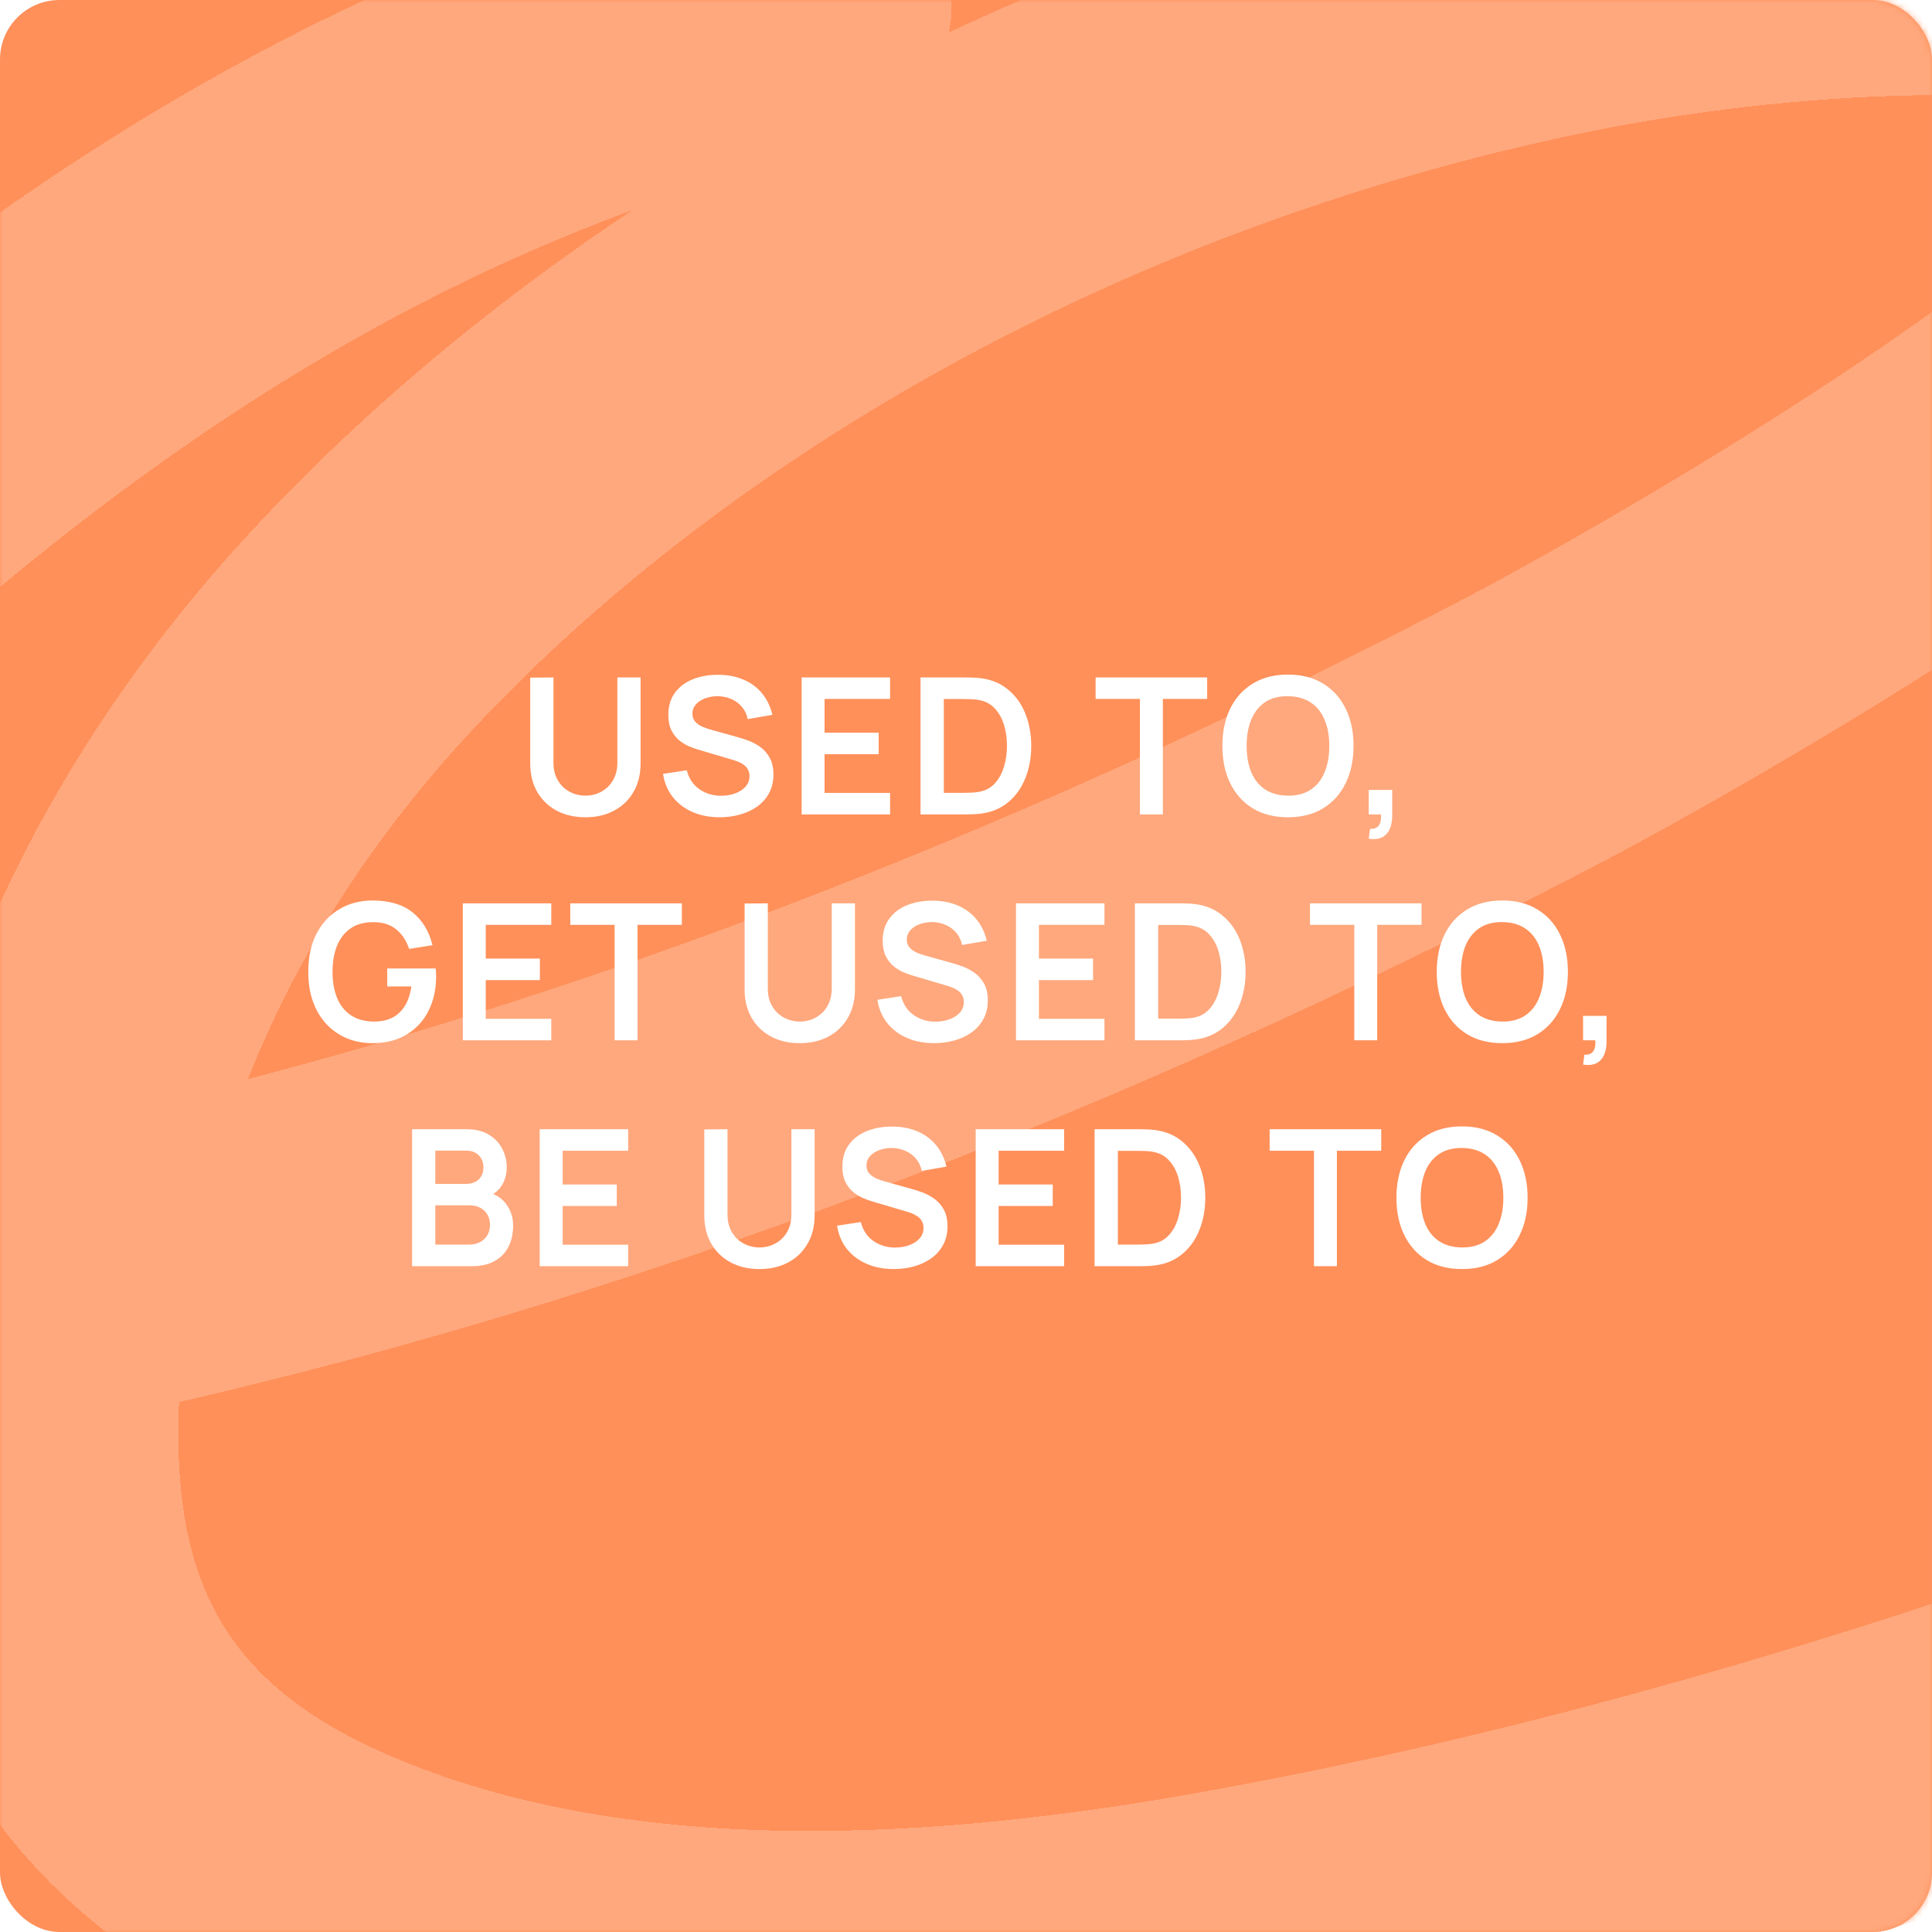 <?xml version="1.0" encoding="UTF-8"?> <svg xmlns="http://www.w3.org/2000/svg" width="325" height="325" viewBox="0 0 325 325" fill="none"><rect width="325" height="325" rx="10" fill="#FF905A"></rect><mask id="mask0_1213_2761" style="mask-type:alpha" maskUnits="userSpaceOnUse" x="0" y="0" width="325" height="325"><rect width="325" height="325" rx="10" fill="#7F3CC9"></rect></mask><g mask="url(#mask0_1213_2761)"><g filter="url(#filter0_d_1213_2761)"><path d="M135.096 -7.3C53.349 11.854 -6.117 59.876 -51.203 103.2C-66.699 118.09 -168.776 204.95 -96.24 213.7C-57.642 218.357 -14.785 212.343 21.151 204.255C107.653 184.784 188.595 151.122 258.146 114.745C279.23 103.718 453.025 8.19 369.384 -12.548C337.586 -20.432 293.262 -16.68 262.084 -10.299C175.966 7.325 105.389 50.324 61.265 97.652C26.566 134.872 9.251 176.64 5.646 219.098C2.905 251.387 7.173 288.686 53.882 309.507C98.746 329.507 153.649 327.467 204.988 318.353C316.398 298.576 418.978 255.444 511.631 214.3C617.719 167.189 721.365 117.102 804 54.772" stroke="#FFA87D" stroke-width="50" stroke-linecap="round" shape-rendering="crispEdges"></path></g></g><path d="M98.478 137.48C96.643 137.48 95.027 137.107 93.629 136.36C92.243 135.613 91.155 134.563 90.365 133.208C89.587 131.853 89.198 130.264 89.198 128.44V113.992L93.102 113.96V128.344C93.102 129.208 93.246 129.981 93.534 130.664C93.832 131.347 94.232 131.928 94.734 132.408C95.235 132.877 95.811 133.235 96.462 133.48C97.112 133.725 97.784 133.848 98.478 133.848C99.192 133.848 99.87 133.725 100.509 133.48C101.16 133.224 101.736 132.861 102.237 132.392C102.739 131.912 103.133 131.331 103.421 130.648C103.709 129.965 103.853 129.197 103.853 128.344V113.96H107.757V128.44C107.757 130.264 107.363 131.853 106.573 133.208C105.795 134.563 104.707 135.613 103.309 136.36C101.923 137.107 100.312 137.48 98.478 137.48ZM121.068 137.48C119.383 137.48 117.863 137.187 116.508 136.6C115.164 136.013 114.055 135.176 113.18 134.088C112.316 132.989 111.767 131.688 111.532 130.184L115.532 129.576C115.873 130.941 116.572 131.997 117.628 132.744C118.695 133.491 119.921 133.864 121.308 133.864C122.129 133.864 122.903 133.736 123.628 133.48C124.353 133.224 124.94 132.851 125.388 132.36C125.847 131.869 126.076 131.267 126.076 130.552C126.076 130.232 126.023 129.939 125.916 129.672C125.809 129.395 125.649 129.149 125.436 128.936C125.233 128.723 124.967 128.531 124.636 128.36C124.316 128.179 123.943 128.024 123.516 127.896L117.564 126.136C117.052 125.987 116.497 125.789 115.9 125.544C115.313 125.288 114.753 124.941 114.22 124.504C113.697 124.056 113.265 123.491 112.924 122.808C112.593 122.115 112.428 121.261 112.428 120.248C112.428 118.765 112.801 117.523 113.548 116.52C114.305 115.507 115.319 114.749 116.588 114.248C117.868 113.747 119.287 113.501 120.844 113.512C122.423 113.523 123.831 113.795 125.068 114.328C126.305 114.851 127.34 115.613 128.172 116.616C129.004 117.619 129.591 118.829 129.932 120.248L125.788 120.968C125.617 120.157 125.287 119.469 124.796 118.904C124.316 118.328 123.724 117.891 123.02 117.592C122.327 117.293 121.585 117.133 120.796 117.112C120.028 117.101 119.313 117.219 118.652 117.464C118.001 117.699 117.473 118.04 117.068 118.488C116.673 118.936 116.476 119.459 116.476 120.056C116.476 120.621 116.647 121.085 116.988 121.448C117.329 121.8 117.751 122.083 118.252 122.296C118.764 122.499 119.281 122.669 119.804 122.808L123.932 123.96C124.497 124.109 125.132 124.312 125.836 124.568C126.54 124.824 127.217 125.181 127.868 125.64C128.519 126.099 129.052 126.701 129.468 127.448C129.895 128.195 130.108 129.144 130.108 130.296C130.108 131.491 129.857 132.541 129.356 133.448C128.865 134.344 128.199 135.091 127.356 135.688C126.513 136.285 125.548 136.733 124.46 137.032C123.383 137.331 122.252 137.48 121.068 137.48ZM134.851 137V113.96H149.731V117.576H138.707V123.256H147.811V126.872H138.707V133.384H149.731V137H134.851ZM154.85 137V113.96H162.194C162.386 113.96 162.765 113.965 163.33 113.976C163.906 113.987 164.461 114.024 164.994 114.088C166.818 114.323 168.359 114.973 169.618 116.04C170.887 117.096 171.847 118.445 172.498 120.088C173.149 121.731 173.474 123.528 173.474 125.48C173.474 127.432 173.149 129.229 172.498 130.872C171.847 132.515 170.887 133.869 169.618 134.936C168.359 135.992 166.818 136.637 164.994 136.872C164.471 136.936 163.922 136.973 163.346 136.984C162.77 136.995 162.386 137 162.194 137H154.85ZM158.77 133.368H162.194C162.514 133.368 162.919 133.357 163.41 133.336C163.911 133.315 164.354 133.267 164.738 133.192C165.826 132.989 166.711 132.504 167.394 131.736C168.077 130.968 168.578 130.035 168.898 128.936C169.229 127.837 169.394 126.685 169.394 125.48C169.394 124.232 169.229 123.059 168.898 121.96C168.567 120.861 168.055 119.939 167.362 119.192C166.679 118.445 165.805 117.971 164.738 117.768C164.354 117.683 163.911 117.635 163.41 117.624C162.919 117.603 162.514 117.592 162.194 117.592H158.77V133.368ZM191.758 137V117.576H184.302V113.96H203.07V117.576H195.614V137H191.758ZM216.653 137.48C214.349 137.48 212.375 136.979 210.733 135.976C209.09 134.963 207.826 133.555 206.941 131.752C206.066 129.949 205.629 127.859 205.629 125.48C205.629 123.101 206.066 121.011 206.941 119.208C207.826 117.405 209.09 116.003 210.733 115C212.375 113.987 214.349 113.48 216.653 113.48C218.957 113.48 220.93 113.987 222.573 115C224.226 116.003 225.49 117.405 226.365 119.208C227.25 121.011 227.693 123.101 227.693 125.48C227.693 127.859 227.25 129.949 226.365 131.752C225.49 133.555 224.226 134.963 222.573 135.976C220.93 136.979 218.957 137.48 216.653 137.48ZM216.653 133.848C218.199 133.859 219.485 133.517 220.509 132.824C221.543 132.131 222.317 131.155 222.829 129.896C223.351 128.637 223.613 127.165 223.613 125.48C223.613 123.795 223.351 122.333 222.829 121.096C222.317 119.848 221.543 118.877 220.509 118.184C219.485 117.491 218.199 117.133 216.653 117.112C215.106 117.101 213.821 117.443 212.797 118.136C211.773 118.829 210.999 119.805 210.477 121.064C209.965 122.323 209.709 123.795 209.709 125.48C209.709 127.165 209.965 128.632 210.477 129.88C210.989 131.117 211.757 132.083 212.781 132.776C213.815 133.469 215.106 133.827 216.653 133.848ZM230.244 141.08L230.468 139.416C230.958 139.459 231.348 139.373 231.636 139.16C231.924 138.957 232.116 138.664 232.212 138.28C232.318 137.907 232.345 137.48 232.292 137H230.244V132.888H234.196V137.16C234.196 138.557 233.865 139.613 233.204 140.328C232.542 141.043 231.556 141.293 230.244 141.08ZM62.642 175.48C61.148 175.48 59.745 175.219 58.434 174.696C57.132 174.163 55.986 173.384 54.993 172.36C54.012 171.336 53.244 170.083 52.69 168.6C52.135 167.107 51.858 165.4 51.858 163.48C51.858 160.963 52.327 158.813 53.266 157.032C54.204 155.24 55.489 153.869 57.121 152.92C58.754 151.96 60.593 151.48 62.642 151.48C65.479 151.48 67.724 152.141 69.377 153.464C71.041 154.776 72.167 156.621 72.754 159L68.817 159.624C68.38 158.259 67.665 157.171 66.674 156.36C65.681 155.539 64.418 155.128 62.882 155.128C61.335 155.107 60.05 155.443 59.026 156.136C58.002 156.829 57.228 157.805 56.706 159.064C56.194 160.323 55.938 161.795 55.938 163.48C55.938 165.165 56.194 166.632 56.706 167.88C57.218 169.117 57.986 170.083 59.01 170.776C60.044 171.469 61.335 171.827 62.882 171.848C64.044 171.859 65.063 171.651 65.938 171.224C66.812 170.787 67.527 170.131 68.082 169.256C68.636 168.371 69.01 167.267 69.201 165.944H65.138V162.92H73.297C73.319 163.091 73.335 163.341 73.346 163.672C73.356 164.003 73.362 164.2 73.362 164.264C73.362 166.44 72.93 168.376 72.066 170.072C71.212 171.757 69.986 173.08 68.385 174.04C66.785 175 64.871 175.48 62.642 175.48ZM77.855 175V151.96H92.735V155.576H81.711V161.256H90.815V164.872H81.711V171.384H92.735V175H77.855ZM103.39 175V155.576H95.934V151.96H114.702V155.576H107.246V175H103.39ZM134.538 175.48C132.703 175.48 131.087 175.107 129.69 174.36C128.303 173.613 127.215 172.563 126.426 171.208C125.647 169.853 125.258 168.264 125.258 166.44V151.992L129.162 151.96V166.344C129.162 167.208 129.306 167.981 129.594 168.664C129.892 169.347 130.292 169.928 130.794 170.408C131.295 170.877 131.871 171.235 132.522 171.48C133.172 171.725 133.844 171.848 134.538 171.848C135.252 171.848 135.93 171.725 136.57 171.48C137.22 171.224 137.796 170.861 138.298 170.392C138.799 169.912 139.194 169.331 139.482 168.648C139.77 167.965 139.914 167.197 139.914 166.344V151.96H143.818V166.44C143.818 168.264 143.423 169.853 142.634 171.208C141.855 172.563 140.767 173.613 139.37 174.36C137.983 175.107 136.372 175.48 134.538 175.48ZM157.128 175.48C155.443 175.48 153.923 175.187 152.568 174.6C151.224 174.013 150.115 173.176 149.24 172.088C148.376 170.989 147.827 169.688 147.592 168.184L151.592 167.576C151.933 168.941 152.632 169.997 153.688 170.744C154.755 171.491 155.981 171.864 157.368 171.864C158.189 171.864 158.963 171.736 159.688 171.48C160.413 171.224 161 170.851 161.448 170.36C161.907 169.869 162.136 169.267 162.136 168.552C162.136 168.232 162.083 167.939 161.976 167.672C161.869 167.395 161.709 167.149 161.496 166.936C161.293 166.723 161.027 166.531 160.696 166.36C160.376 166.179 160.003 166.024 159.576 165.896L153.624 164.136C153.112 163.987 152.557 163.789 151.96 163.544C151.373 163.288 150.813 162.941 150.28 162.504C149.757 162.056 149.325 161.491 148.984 160.808C148.653 160.115 148.488 159.261 148.488 158.248C148.488 156.765 148.861 155.523 149.608 154.52C150.365 153.507 151.379 152.749 152.648 152.248C153.928 151.747 155.347 151.501 156.904 151.512C158.483 151.523 159.891 151.795 161.128 152.328C162.365 152.851 163.4 153.613 164.232 154.616C165.064 155.619 165.651 156.829 165.992 158.248L161.848 158.968C161.677 158.157 161.347 157.469 160.856 156.904C160.376 156.328 159.784 155.891 159.08 155.592C158.387 155.293 157.645 155.133 156.856 155.112C156.088 155.101 155.373 155.219 154.712 155.464C154.061 155.699 153.533 156.04 153.128 156.488C152.733 156.936 152.536 157.459 152.536 158.056C152.536 158.621 152.707 159.085 153.048 159.448C153.389 159.8 153.811 160.083 154.312 160.296C154.824 160.499 155.341 160.669 155.864 160.808L159.992 161.96C160.557 162.109 161.192 162.312 161.896 162.568C162.6 162.824 163.277 163.181 163.928 163.64C164.579 164.099 165.112 164.701 165.528 165.448C165.955 166.195 166.168 167.144 166.168 168.296C166.168 169.491 165.917 170.541 165.416 171.448C164.925 172.344 164.259 173.091 163.416 173.688C162.573 174.285 161.608 174.733 160.52 175.032C159.443 175.331 158.312 175.48 157.128 175.48ZM170.911 175V151.96H185.791V155.576H174.767V161.256H183.871V164.872H174.767V171.384H185.791V175H170.911ZM190.91 175V151.96H198.254C198.446 151.96 198.825 151.965 199.39 151.976C199.966 151.987 200.521 152.024 201.054 152.088C202.878 152.323 204.419 152.973 205.678 154.04C206.947 155.096 207.907 156.445 208.558 158.088C209.209 159.731 209.534 161.528 209.534 163.48C209.534 165.432 209.209 167.229 208.558 168.872C207.907 170.515 206.947 171.869 205.678 172.936C204.419 173.992 202.878 174.637 201.054 174.872C200.531 174.936 199.982 174.973 199.406 174.984C198.83 174.995 198.446 175 198.254 175H190.91ZM194.83 171.368H198.254C198.574 171.368 198.979 171.357 199.47 171.336C199.971 171.315 200.414 171.267 200.798 171.192C201.886 170.989 202.771 170.504 203.454 169.736C204.137 168.968 204.638 168.035 204.958 166.936C205.289 165.837 205.454 164.685 205.454 163.48C205.454 162.232 205.289 161.059 204.958 159.96C204.627 158.861 204.115 157.939 203.422 157.192C202.739 156.445 201.865 155.971 200.798 155.768C200.414 155.683 199.971 155.635 199.47 155.624C198.979 155.603 198.574 155.592 198.254 155.592H194.83V171.368ZM227.819 175V155.576H220.363V151.96H239.131V155.576H231.675V175H227.819ZM252.713 175.48C250.409 175.48 248.435 174.979 246.793 173.976C245.15 172.963 243.886 171.555 243.001 169.752C242.126 167.949 241.689 165.859 241.689 163.48C241.689 161.101 242.126 159.011 243.001 157.208C243.886 155.405 245.15 154.003 246.793 153C248.435 151.987 250.409 151.48 252.713 151.48C255.017 151.48 256.99 151.987 258.633 153C260.286 154.003 261.55 155.405 262.425 157.208C263.31 159.011 263.753 161.101 263.753 163.48C263.753 165.859 263.31 167.949 262.425 169.752C261.55 171.555 260.286 172.963 258.633 173.976C256.99 174.979 255.017 175.48 252.713 175.48ZM252.713 171.848C254.259 171.859 255.545 171.517 256.569 170.824C257.603 170.131 258.377 169.155 258.889 167.896C259.411 166.637 259.673 165.165 259.673 163.48C259.673 161.795 259.411 160.333 258.889 159.096C258.377 157.848 257.603 156.877 256.569 156.184C255.545 155.491 254.259 155.133 252.713 155.112C251.166 155.101 249.881 155.443 248.857 156.136C247.833 156.829 247.059 157.805 246.537 159.064C246.025 160.323 245.769 161.795 245.769 163.48C245.769 165.165 246.025 166.632 246.537 167.88C247.049 169.117 247.817 170.083 248.841 170.776C249.875 171.469 251.166 171.827 252.713 171.848ZM266.304 179.08L266.528 177.416C267.018 177.459 267.408 177.373 267.696 177.16C267.984 176.957 268.176 176.664 268.272 176.28C268.378 175.907 268.405 175.48 268.352 175H266.304V170.888H270.256V175.16C270.256 176.557 269.925 177.613 269.264 178.328C268.602 179.043 267.616 179.293 266.304 179.08ZM69.324 213V189.96H78.46C80.017 189.96 81.292 190.275 82.284 190.904C83.286 191.523 84.028 192.317 84.508 193.288C84.998 194.259 85.244 195.261 85.244 196.296C85.244 197.565 84.94 198.643 84.332 199.528C83.734 200.413 82.918 201.011 81.884 201.32V200.52C83.334 200.851 84.433 201.539 85.18 202.584C85.937 203.629 86.316 204.819 86.316 206.152C86.316 207.517 86.054 208.712 85.532 209.736C85.009 210.76 84.23 211.56 83.196 212.136C82.172 212.712 80.902 213 79.388 213H69.324ZM73.228 209.368H78.908C79.58 209.368 80.182 209.235 80.716 208.968C81.249 208.691 81.665 208.307 81.964 207.816C82.273 207.315 82.428 206.723 82.428 206.04C82.428 205.421 82.294 204.867 82.028 204.376C81.761 203.885 81.372 203.496 80.86 203.208C80.348 202.909 79.734 202.76 79.02 202.76H73.228V209.368ZM73.228 199.16H78.412C78.966 199.16 79.462 199.053 79.9 198.84C80.337 198.627 80.684 198.312 80.94 197.896C81.196 197.48 81.324 196.968 81.324 196.36C81.324 195.56 81.068 194.893 80.556 194.36C80.044 193.827 79.329 193.56 78.412 193.56H73.228V199.16ZM90.791 213V189.96H105.671V193.576H94.647V199.256H103.751V202.872H94.647V209.384H105.671V213H90.791ZM127.756 213.48C125.922 213.48 124.306 213.107 122.908 212.36C121.522 211.613 120.434 210.563 119.644 209.208C118.866 207.853 118.476 206.264 118.476 204.44V189.992L122.38 189.96V204.344C122.38 205.208 122.524 205.981 122.812 206.664C123.111 207.347 123.511 207.928 124.012 208.408C124.514 208.877 125.09 209.235 125.74 209.48C126.391 209.725 127.063 209.848 127.756 209.848C128.471 209.848 129.148 209.725 129.788 209.48C130.439 209.224 131.015 208.861 131.516 208.392C132.018 207.912 132.412 207.331 132.7 206.648C132.988 205.965 133.132 205.197 133.132 204.344V189.96H137.036V204.44C137.036 206.264 136.642 207.853 135.852 209.208C135.074 210.563 133.986 211.613 132.588 212.36C131.202 213.107 129.591 213.48 127.756 213.48ZM150.347 213.48C148.661 213.48 147.141 213.187 145.787 212.6C144.443 212.013 143.333 211.176 142.459 210.088C141.595 208.989 141.045 207.688 140.811 206.184L144.811 205.576C145.152 206.941 145.851 207.997 146.907 208.744C147.973 209.491 149.2 209.864 150.587 209.864C151.408 209.864 152.181 209.736 152.907 209.48C153.632 209.224 154.219 208.851 154.667 208.36C155.125 207.869 155.355 207.267 155.355 206.552C155.355 206.232 155.301 205.939 155.195 205.672C155.088 205.395 154.928 205.149 154.715 204.936C154.512 204.723 154.245 204.531 153.915 204.36C153.595 204.179 153.221 204.024 152.795 203.896L146.843 202.136C146.331 201.987 145.776 201.789 145.179 201.544C144.592 201.288 144.032 200.941 143.499 200.504C142.976 200.056 142.544 199.491 142.203 198.808C141.872 198.115 141.707 197.261 141.707 196.248C141.707 194.765 142.08 193.523 142.827 192.52C143.584 191.507 144.597 190.749 145.867 190.248C147.147 189.747 148.565 189.501 150.123 189.512C151.701 189.523 153.109 189.795 154.347 190.328C155.584 190.851 156.619 191.613 157.451 192.616C158.283 193.619 158.869 194.829 159.211 196.248L155.067 196.968C154.896 196.157 154.565 195.469 154.075 194.904C153.595 194.328 153.003 193.891 152.299 193.592C151.605 193.293 150.864 193.133 150.075 193.112C149.307 193.101 148.592 193.219 147.931 193.464C147.28 193.699 146.752 194.04 146.347 194.488C145.952 194.936 145.755 195.459 145.755 196.056C145.755 196.621 145.925 197.085 146.267 197.448C146.608 197.8 147.029 198.083 147.531 198.296C148.043 198.499 148.56 198.669 149.083 198.808L153.211 199.96C153.776 200.109 154.411 200.312 155.115 200.568C155.819 200.824 156.496 201.181 157.147 201.64C157.797 202.099 158.331 202.701 158.747 203.448C159.173 204.195 159.387 205.144 159.387 206.296C159.387 207.491 159.136 208.541 158.635 209.448C158.144 210.344 157.477 211.091 156.635 211.688C155.792 212.285 154.827 212.733 153.739 213.032C152.661 213.331 151.531 213.48 150.347 213.48ZM164.13 213V189.96H179.01V193.576H167.986V199.256H177.09V202.872H167.986V209.384H179.01V213H164.13ZM184.129 213V189.96H191.473C191.665 189.96 192.043 189.965 192.609 189.976C193.185 189.987 193.739 190.024 194.273 190.088C196.097 190.323 197.638 190.973 198.897 192.04C200.166 193.096 201.126 194.445 201.777 196.088C202.427 197.731 202.753 199.528 202.753 201.48C202.753 203.432 202.427 205.229 201.777 206.872C201.126 208.515 200.166 209.869 198.897 210.936C197.638 211.992 196.097 212.637 194.273 212.872C193.75 212.936 193.201 212.973 192.625 212.984C192.049 212.995 191.665 213 191.473 213H184.129ZM188.049 209.368H191.473C191.793 209.368 192.198 209.357 192.689 209.336C193.19 209.315 193.633 209.267 194.017 209.192C195.105 208.989 195.99 208.504 196.673 207.736C197.355 206.968 197.857 206.035 198.177 204.936C198.507 203.837 198.673 202.685 198.673 201.48C198.673 200.232 198.507 199.059 198.177 197.96C197.846 196.861 197.334 195.939 196.641 195.192C195.958 194.445 195.083 193.971 194.017 193.768C193.633 193.683 193.19 193.635 192.689 193.624C192.198 193.603 191.793 193.592 191.473 193.592H188.049V209.368ZM221.037 213V193.576H213.581V189.96H232.349V193.576H224.893V213H221.037ZM245.932 213.48C243.628 213.48 241.654 212.979 240.012 211.976C238.369 210.963 237.105 209.555 236.22 207.752C235.345 205.949 234.908 203.859 234.908 201.48C234.908 199.101 235.345 197.011 236.22 195.208C237.105 193.405 238.369 192.003 240.012 191C241.654 189.987 243.628 189.48 245.932 189.48C248.236 189.48 250.209 189.987 251.852 191C253.505 192.003 254.769 193.405 255.644 195.208C256.529 197.011 256.972 199.101 256.972 201.48C256.972 203.859 256.529 205.949 255.644 207.752C254.769 209.555 253.505 210.963 251.852 211.976C250.209 212.979 248.236 213.48 245.932 213.48ZM245.932 209.848C247.478 209.859 248.764 209.517 249.788 208.824C250.822 208.131 251.596 207.155 252.108 205.896C252.63 204.637 252.892 203.165 252.892 201.48C252.892 199.795 252.63 198.333 252.108 197.096C251.596 195.848 250.822 194.877 249.788 194.184C248.764 193.491 247.478 193.133 245.932 193.112C244.385 193.101 243.1 193.443 242.076 194.136C241.052 194.829 240.278 195.805 239.756 197.064C239.244 198.323 238.988 199.795 238.988 201.48C238.988 203.165 239.244 204.632 239.756 205.88C240.268 207.117 241.036 208.083 242.06 208.776C243.094 209.469 244.385 209.827 245.932 209.848Z" fill="white"></path><defs><filter id="filter0_d_1213_2761" x="-165" y="-51.998" width="1012" height="427.999" filterUnits="userSpaceOnUse" color-interpolation-filters="sRGB"><feFlood flood-opacity="0" result="BackgroundImageFix"></feFlood><feColorMatrix in="SourceAlpha" type="matrix" values="0 0 0 0 0 0 0 0 0 0 0 0 0 0 0 0 0 0 127 0" result="hardAlpha"></feColorMatrix><feOffset dy="8"></feOffset><feGaussianBlur stdDeviation="9"></feGaussianBlur><feComposite in2="hardAlpha" operator="out"></feComposite><feColorMatrix type="matrix" values="0 0 0 0 0 0 0 0 0 0 0 0 0 0 0 0 0 0 0.15 0"></feColorMatrix><feBlend mode="normal" in2="BackgroundImageFix" result="effect1_dropShadow_1213_2761"></feBlend><feBlend mode="normal" in="SourceGraphic" in2="effect1_dropShadow_1213_2761" result="shape"></feBlend></filter></defs></svg> 